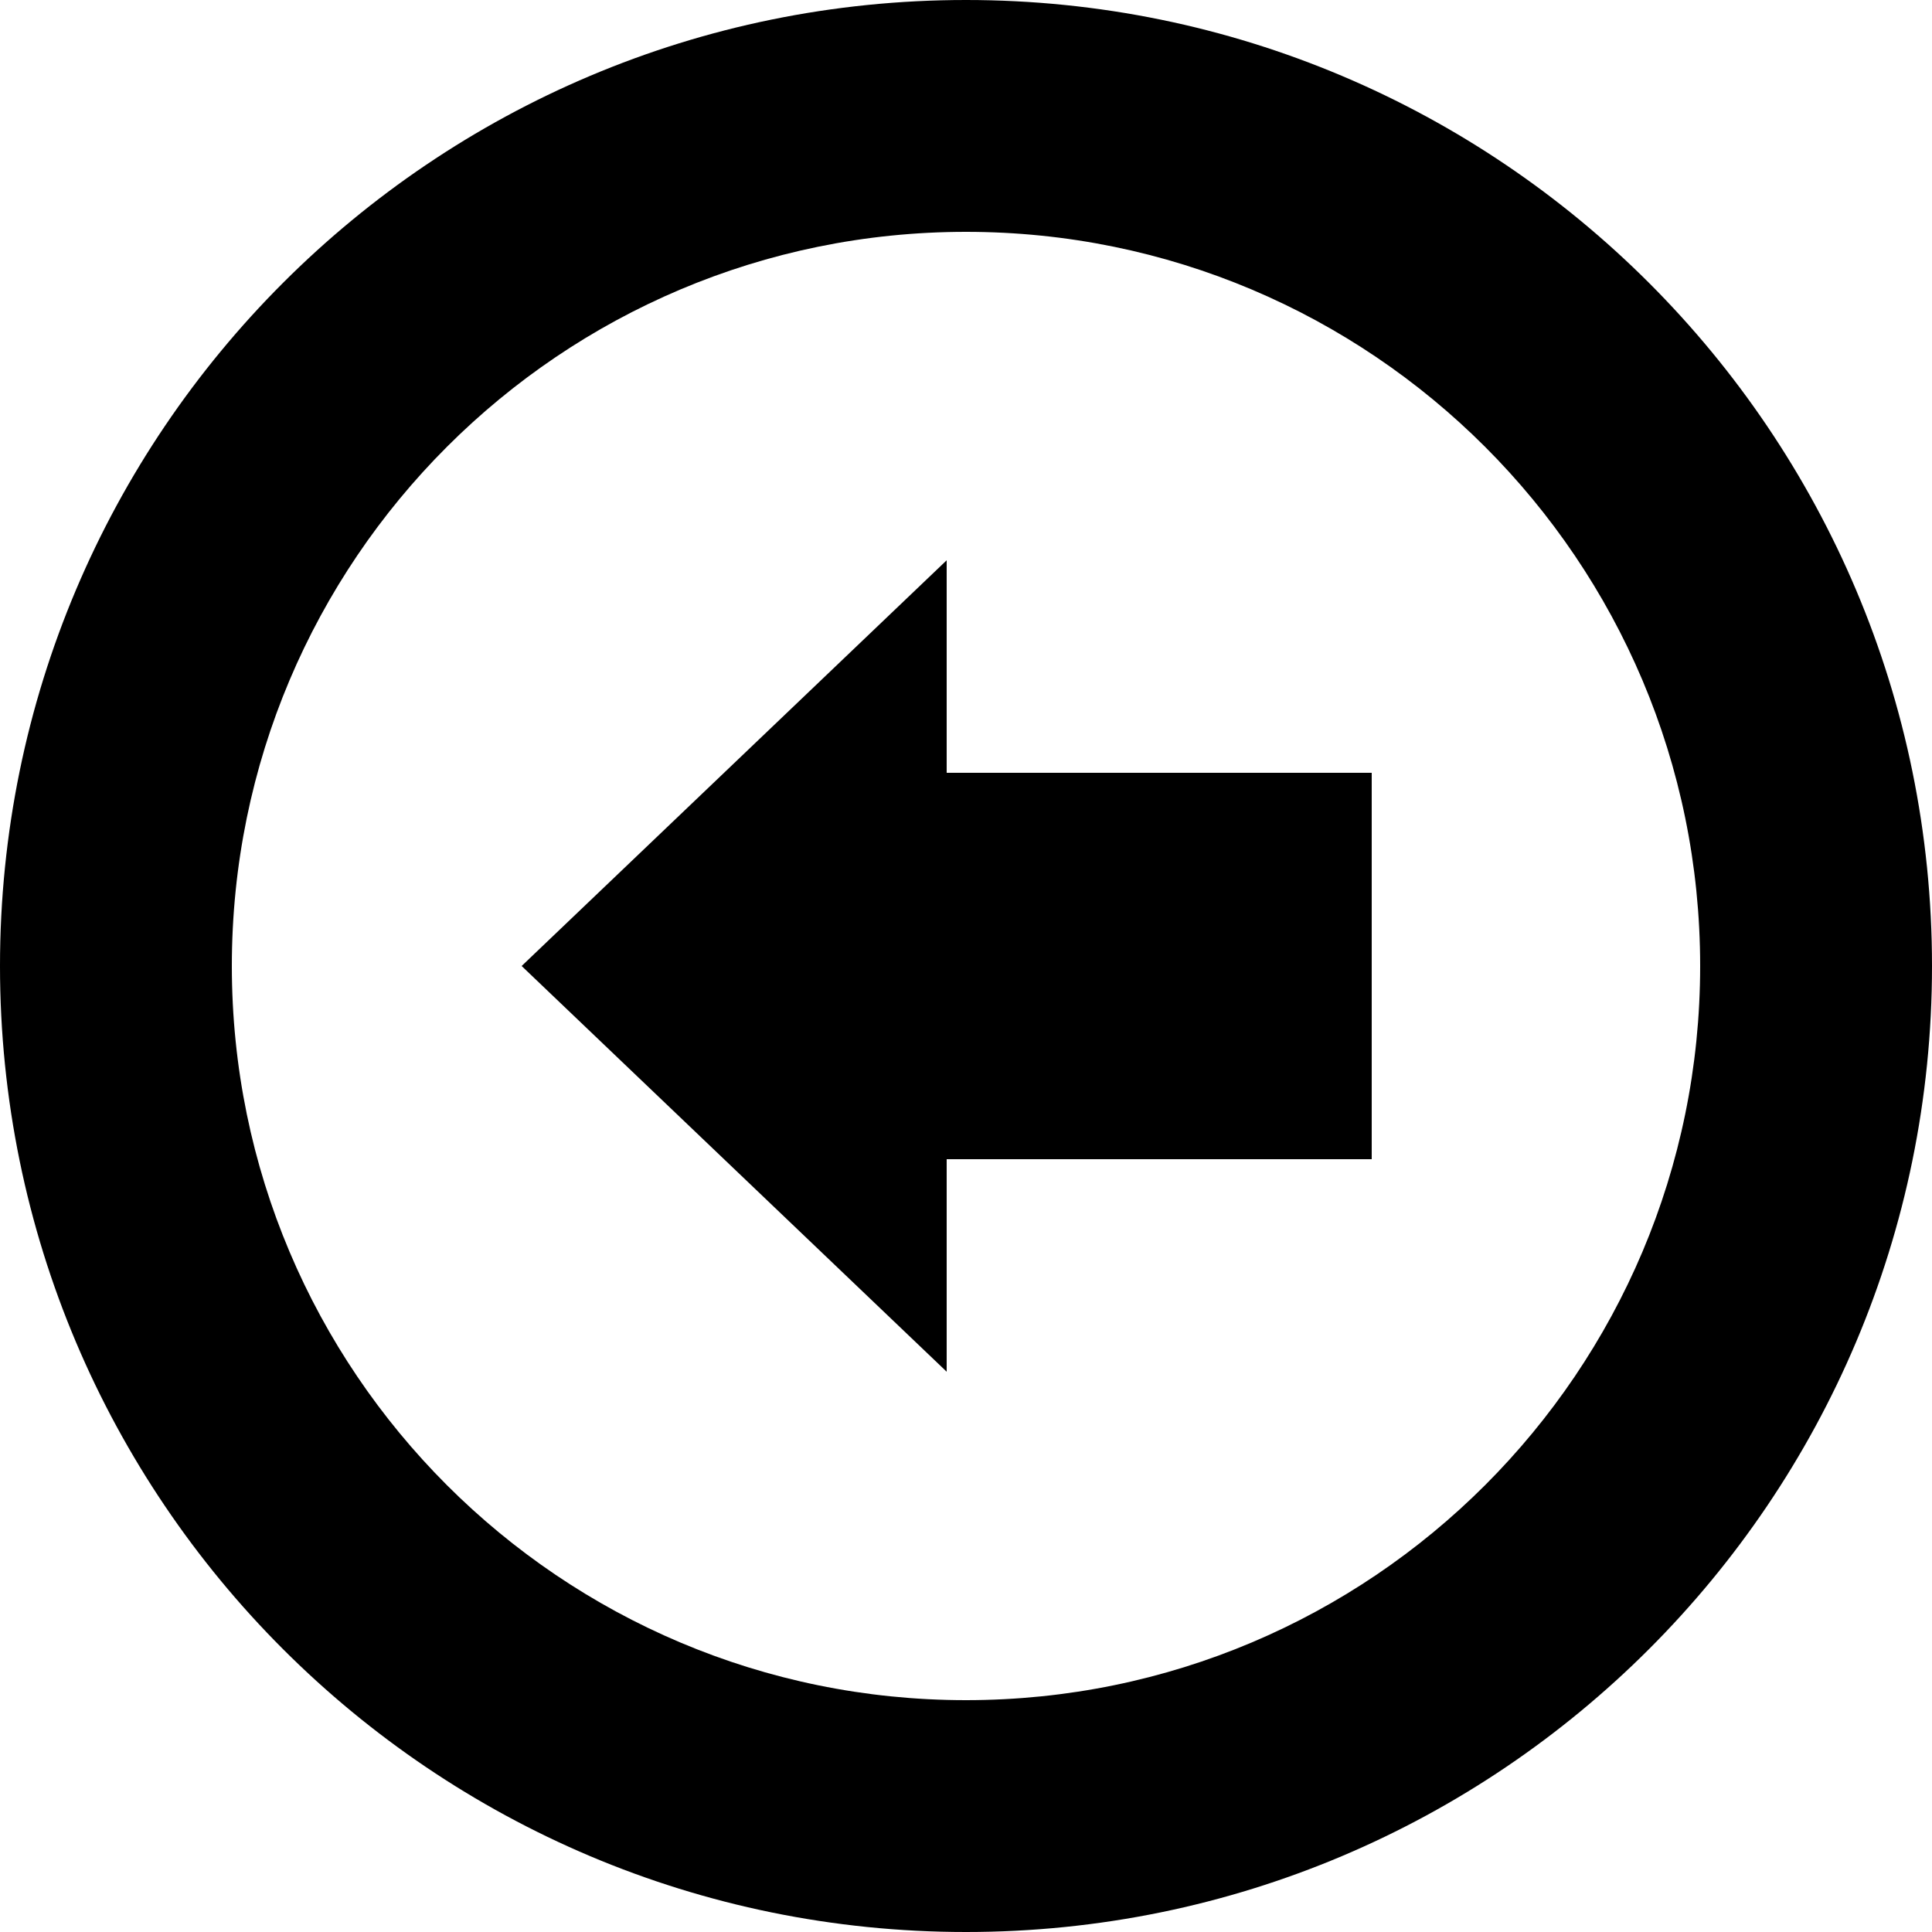 <?xml version="1.0" encoding="UTF-8" standalone="no"?>
<svg width="50px" height="50px" viewBox="0 0 50 50" version="1.1" xmlns="http://www.w3.org/2000/svg" xmlns:xlink="http://www.w3.org/1999/xlink" xmlns:sketch="http://www.bohemiancoding.com/sketch/ns">
    <!-- Generator: Sketch 3.3.3 (12072) - http://www.bohemiancoding.com/sketch -->
    <title>l arrow</title>
    <desc>Created with Sketch.</desc>
    <defs></defs>
    <g id="Page-1" stroke="none" stroke-width="1" fill="none" fill-rule="evenodd" sketch:type="MSPage">
        <path d="M50,25 C50,38.807 38.807,50 25,50 C11.193,50 0,38.807 0,25 C0,11.193 11.193,0 25,0 C38.807,0 50,11.193 50,25 Z M6,25 C6,35.493 14.507,44 25,44 C35.493,44 44,35.493 44,25 C44,14.507 35.493,6 25,6 C14.507,6 6,14.507 6,25 Z M24.5,20 L35.5,20 L35.5,30 L24.5,30 L24.5,35.5 L13.5,25 L24.5,14.5 L24.5,20 Z" id="l-arrow" fill="#000000" sketch:type="MSShapeGroup"></path>
    </g>
</svg>